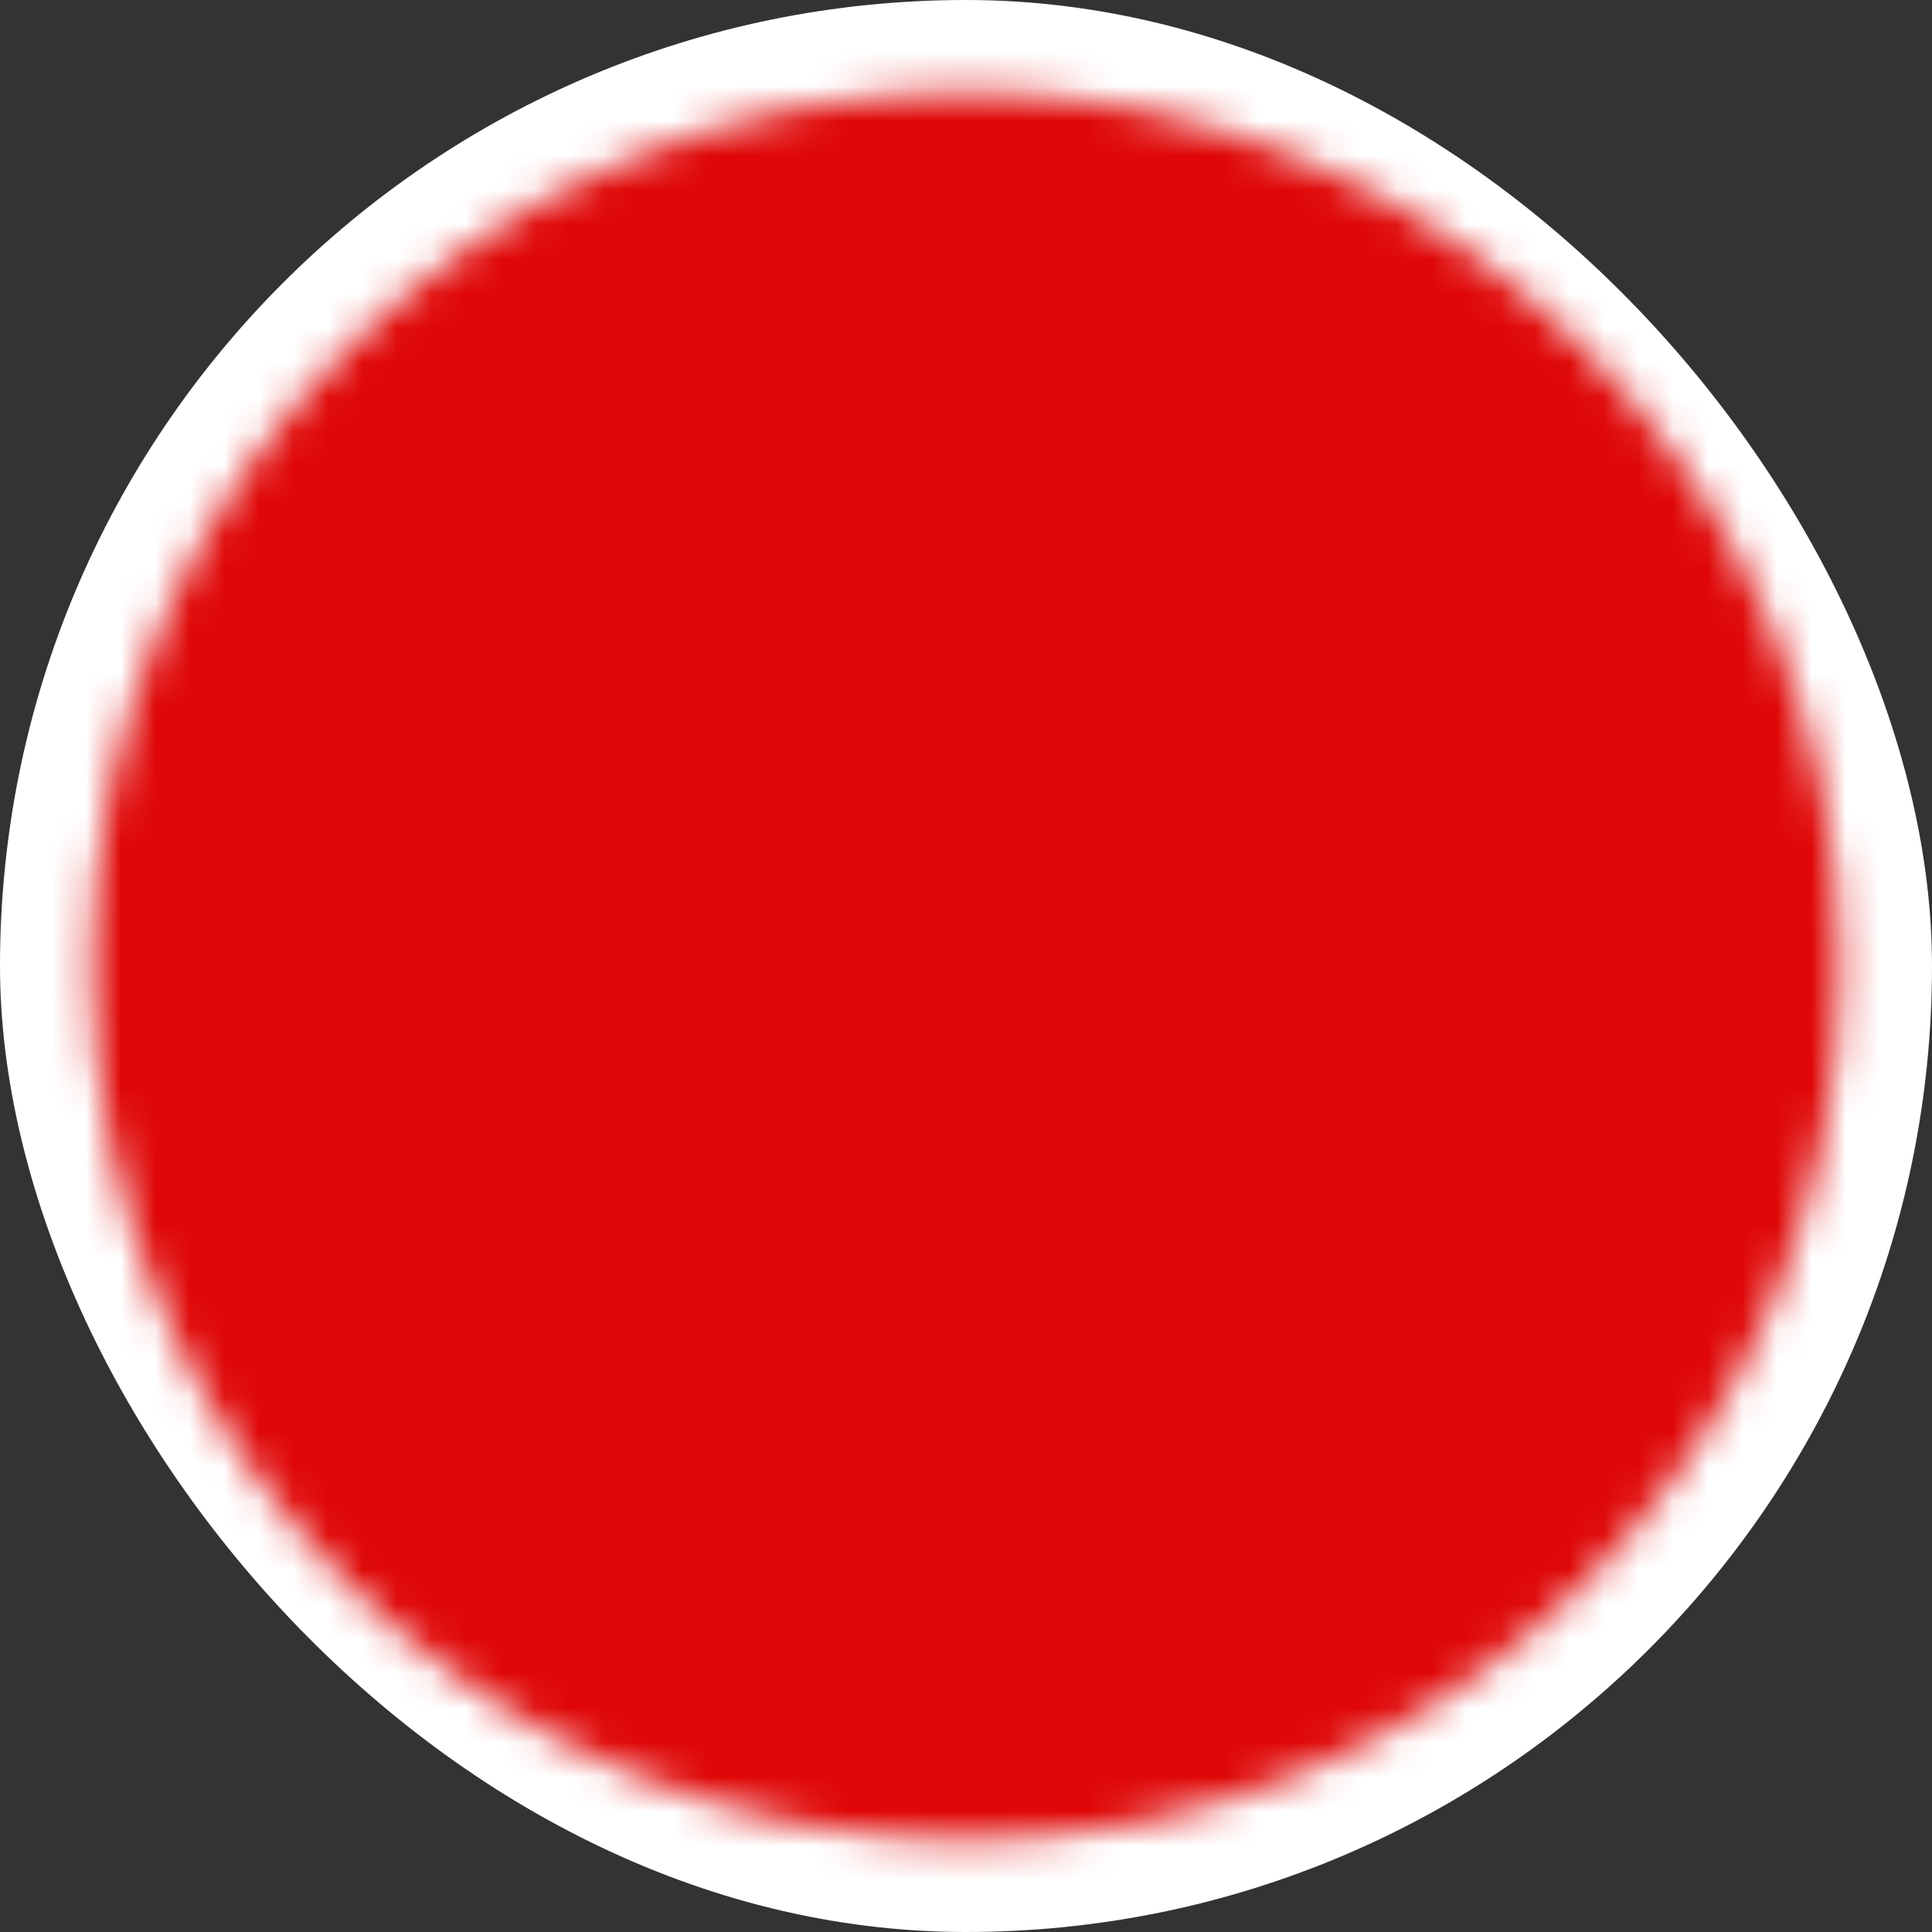 <svg width="56" height="56" viewBox="0 0 56 56" fill="none" xmlns="http://www.w3.org/2000/svg">
<rect x="0" y="0" width="56" height="56" fill="#333333" stroke="none"/>
<rect width="56" height="56" rx="28" fill="white"/>
<mask id="mask0_154_5821" style="mask-type:luminance" maskUnits="userSpaceOnUse" x="2" y="2" width="52" height="52">
<path d="M28 51.333C40.887 51.333 51.333 40.887 51.333 28C51.333 15.113 40.887 4.667 28 4.667C15.113 4.667 4.667 15.113 4.667 28C4.667 40.887 15.113 51.333 28 51.333Z" fill="white" stroke="white" stroke-width="4" stroke-linejoin="round"/>
<path d="M23.333 28V19.917L30.333 23.958L37.333 28L30.333 32.041L23.333 36.082V28Z" fill="black" stroke="black" stroke-width="4" stroke-linejoin="round"/>
</mask>
<g mask="url(#mask0_154_5821)">
<path d="M0 0H56V56H0V0Z" fill="#DF0707"/>
</g>
</svg>
